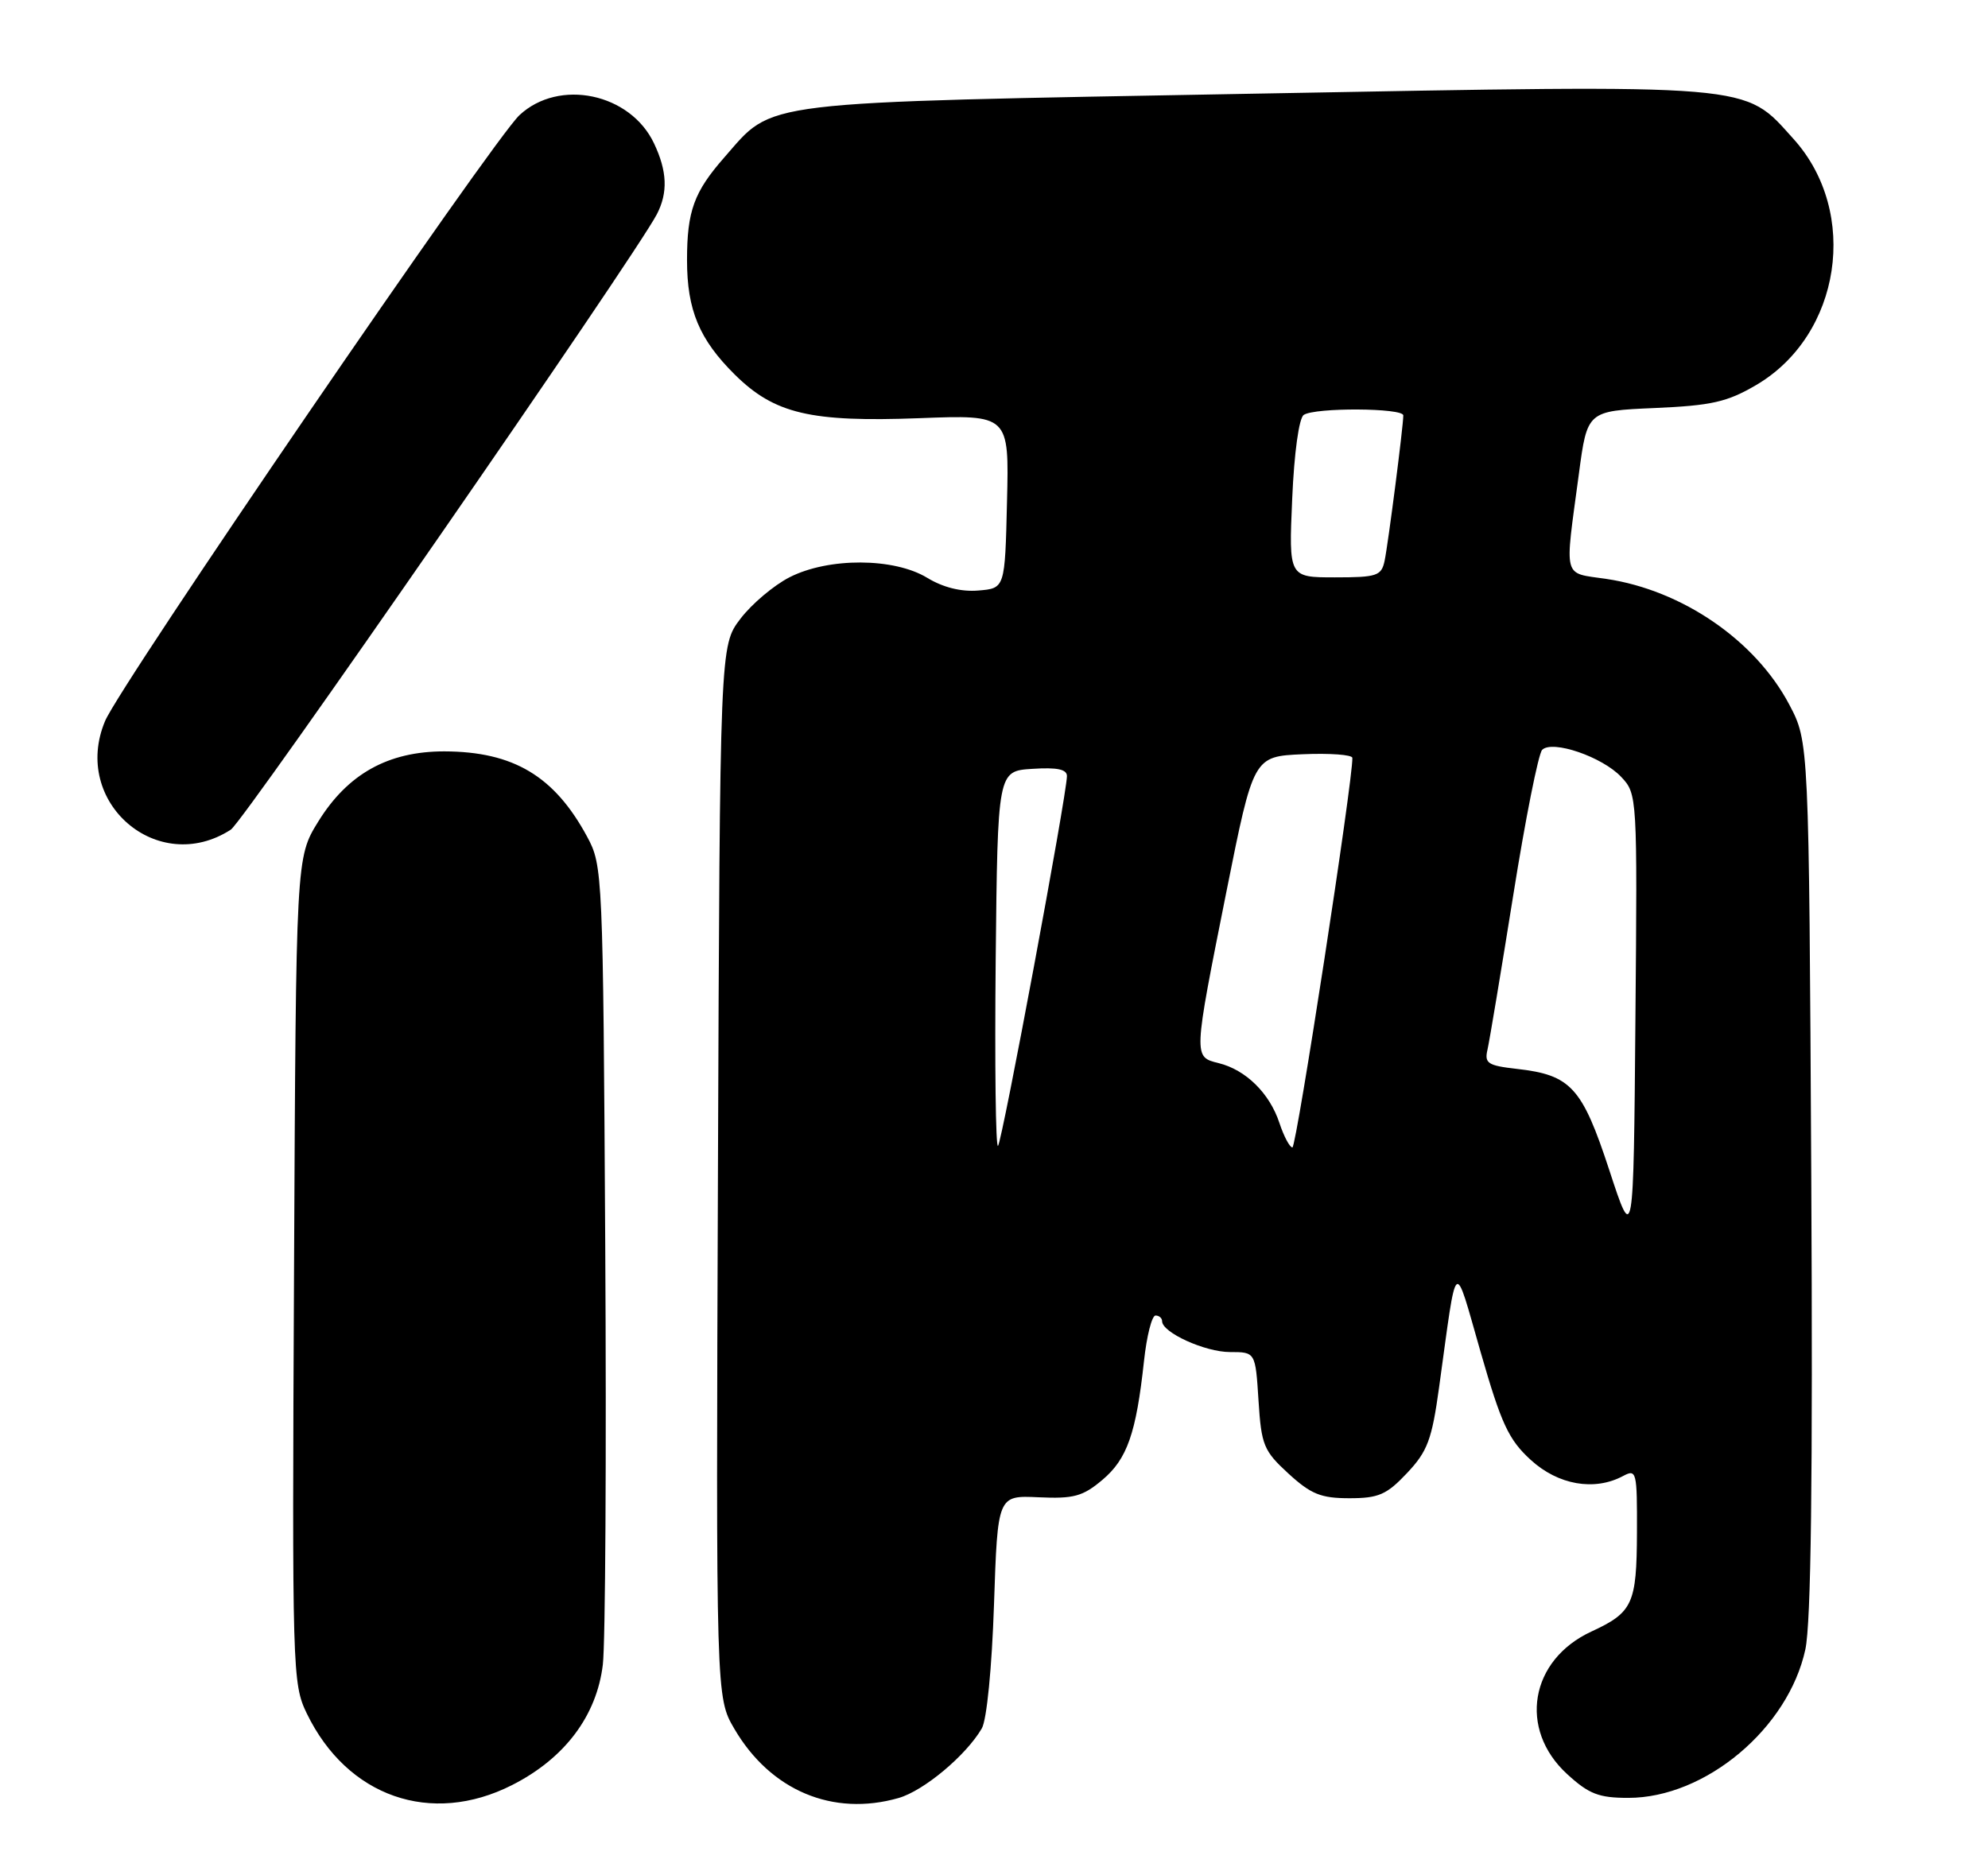 <?xml version="1.0" encoding="UTF-8" standalone="no"?>
<!DOCTYPE svg PUBLIC "-//W3C//DTD SVG 1.1//EN" "http://www.w3.org/Graphics/SVG/1.1/DTD/svg11.dtd" >
<svg xmlns="http://www.w3.org/2000/svg" xmlns:xlink="http://www.w3.org/1999/xlink" version="1.1" viewBox="0 0 272 256">
 <g >
 <path fill="currentColor"
d=" M 70.06 244.25 C 77.25 240.61 81.64 234.78 82.48 227.77 C 82.83 224.87 82.98 199.10 82.81 170.50 C 82.51 119.43 82.46 118.43 80.34 114.50 C 75.86 106.19 70.25 102.84 60.80 102.81 C 53.13 102.80 47.58 105.88 43.54 112.42 C 40.50 117.34 40.50 117.34 40.23 173.80 C 39.96 228.72 40.01 230.38 41.97 234.44 C 47.50 245.86 58.98 249.87 70.06 244.25 Z  M 122.94 246.02 C 126.40 245.03 132.17 240.20 134.33 236.50 C 135.01 235.34 135.71 228.21 136.00 219.55 C 136.50 204.61 136.50 204.61 142.10 204.87 C 146.90 205.09 148.14 204.76 150.83 202.49 C 154.22 199.64 155.45 196.12 156.52 186.25 C 156.89 182.81 157.60 180.00 158.10 180.00 C 158.59 180.00 159.00 180.35 159.00 180.78 C 159.00 182.33 164.88 185.00 168.29 185.00 C 171.77 185.00 171.77 185.00 172.19 191.63 C 172.58 197.75 172.89 198.51 176.29 201.63 C 179.37 204.45 180.73 205.00 184.62 205.00 C 188.62 205.00 189.72 204.52 192.51 201.56 C 195.32 198.58 195.91 197.00 196.90 189.81 C 199.41 171.63 198.87 172.09 202.58 185.00 C 205.40 194.81 206.40 196.98 209.43 199.75 C 213.18 203.19 218.15 204.06 222.07 201.96 C 223.91 200.98 224.00 201.33 223.97 209.71 C 223.93 219.47 223.40 220.62 217.74 223.24 C 209.32 227.13 207.71 236.60 214.42 242.75 C 217.40 245.48 218.75 246.00 222.79 246.00 C 233.33 246.00 244.67 236.50 247.01 225.69 C 247.79 222.08 248.04 202.45 247.82 161.00 C 247.50 101.50 247.50 101.50 244.81 96.41 C 240.18 87.63 230.16 80.75 219.77 79.21 C 213.75 78.32 214.06 79.49 216.02 64.87 C 217.17 56.23 217.17 56.23 226.39 55.83 C 234.19 55.49 236.31 55.01 240.27 52.69 C 251.91 45.87 254.46 29.05 245.38 19.00 C 238.48 11.36 240.78 11.55 171.47 12.82 C 102.68 14.08 106.00 13.68 99.09 21.55 C 94.95 26.27 94.00 28.88 94.00 35.60 C 94.00 42.43 95.68 46.45 100.55 51.27 C 105.97 56.62 110.89 57.78 125.78 57.22 C 138.07 56.75 138.07 56.75 137.78 68.63 C 137.50 80.50 137.50 80.50 133.86 80.80 C 131.51 81.00 129.03 80.38 126.86 79.06 C 122.33 76.30 113.36 76.26 108.02 78.99 C 105.87 80.09 102.85 82.64 101.31 84.66 C 98.50 88.34 98.50 88.34 98.23 160.30 C 97.96 232.26 97.96 232.26 100.48 236.56 C 105.43 245.01 113.96 248.59 122.94 246.02 Z  M 31.58 113.52 C 33.40 112.34 86.85 35.12 89.87 29.32 C 91.41 26.35 91.29 23.42 89.48 19.61 C 86.23 12.75 76.49 10.71 71.08 15.75 C 67.41 19.17 16.46 93.65 14.37 98.67 C 9.73 109.76 21.58 119.98 31.58 113.52 Z  M 220.18 160.09 C 216.46 148.76 214.93 147.08 207.50 146.25 C 203.56 145.80 203.08 145.49 203.52 143.62 C 203.79 142.45 205.37 132.96 207.04 122.52 C 208.70 112.08 210.49 103.11 211.00 102.60 C 212.39 101.21 219.24 103.56 221.82 106.31 C 224.01 108.64 224.03 108.91 223.76 139.45 C 223.50 170.23 223.50 170.23 220.18 160.09 Z  M 136.23 131.43 C 136.50 105.50 136.50 105.50 141.25 105.20 C 144.65 104.98 145.99 105.26 145.98 106.20 C 145.94 108.85 137.11 156.22 136.55 156.79 C 136.23 157.11 136.09 145.70 136.23 131.43 Z  M 175.05 153.65 C 173.71 149.59 170.46 146.39 166.75 145.47 C 163.26 144.60 163.25 144.79 167.80 122.00 C 171.50 103.50 171.50 103.50 178.25 103.20 C 181.96 103.04 185.02 103.27 185.03 103.70 C 185.15 106.50 177.38 157.00 176.83 157.00 C 176.46 157.00 175.66 155.49 175.05 153.65 Z  M 176.80 68.25 C 177.07 61.94 177.73 57.20 178.38 56.77 C 179.94 55.74 192.00 55.81 192.00 56.84 C 192.00 58.32 189.93 74.42 189.44 76.75 C 189.00 78.80 188.39 79.00 182.65 79.00 C 176.33 79.00 176.33 79.00 176.80 68.25 Z "/>
</g>
</svg>